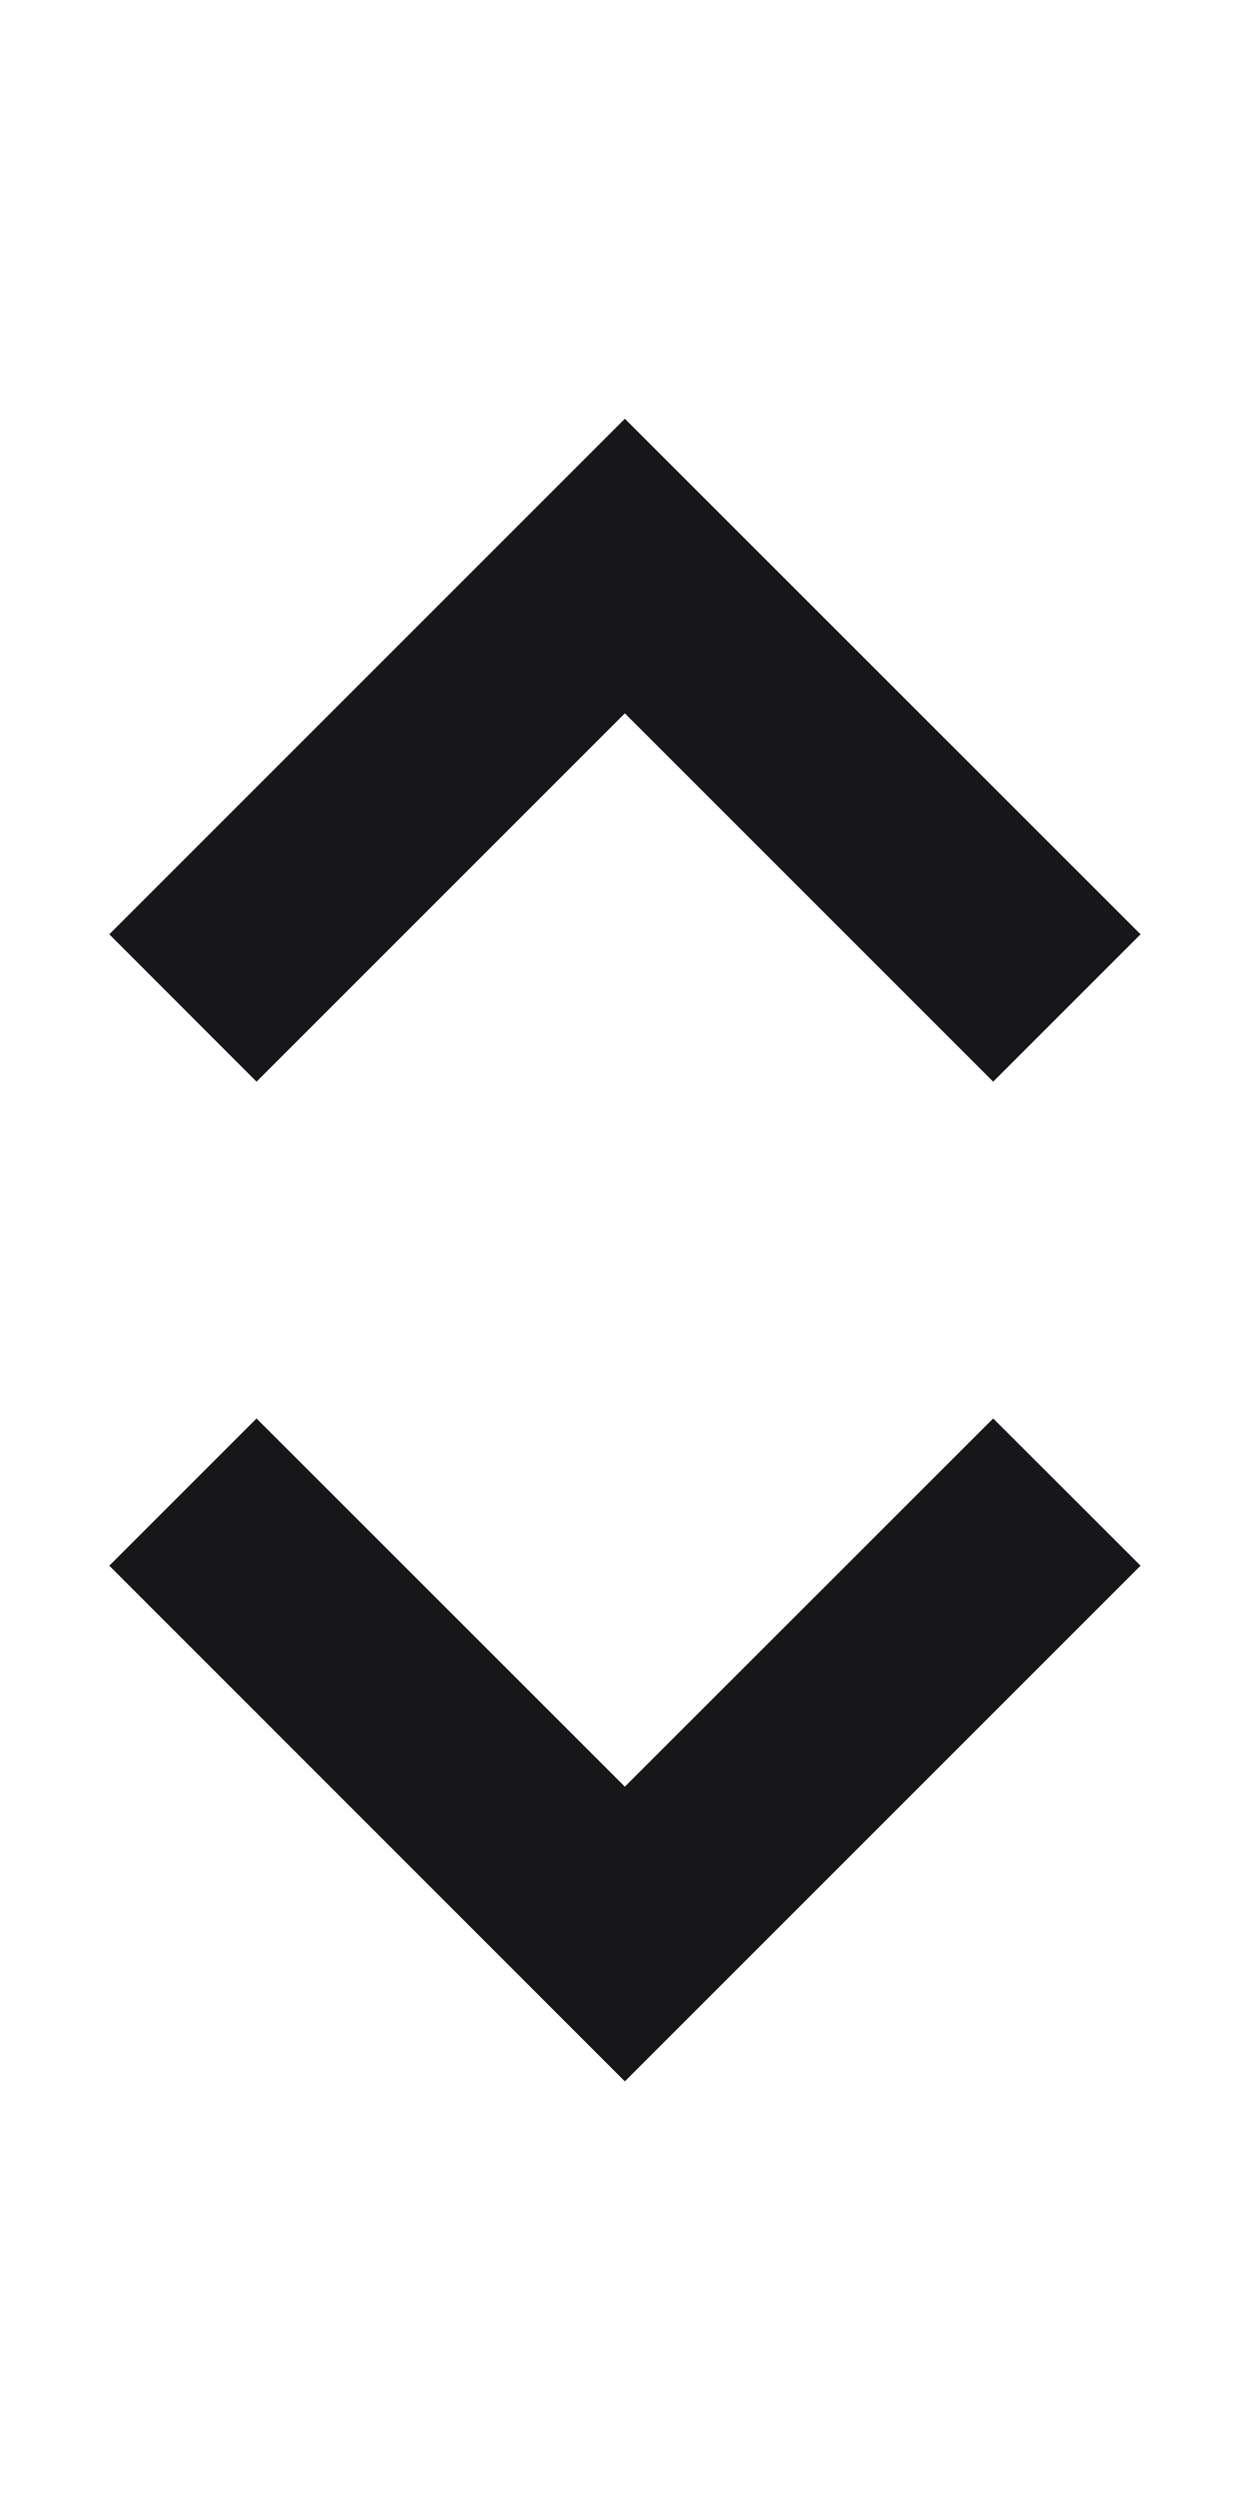 <svg width="9" height="18" viewBox="0 0 9 18" fill="none" xmlns="http://www.w3.org/2000/svg">
<g clip-path="url(#clip0_2478_1076)">
<path d="M7.151 10.213L8.212 11.273L4.499 14.986L0.787 11.273L1.847 10.213L4.499 12.864L7.151 10.213ZM7.151 7.788L4.499 5.136L1.847 7.788L0.787 6.727L4.499 3.015L8.212 6.727L7.151 7.788Z" fill="#171719"/>
</g>
<defs>
<clipPath id="clip0_2478_1076">
<rect width="18" height="9" fill="white" transform="translate(9) rotate(90)"/>
</clipPath>
</defs>
</svg>
